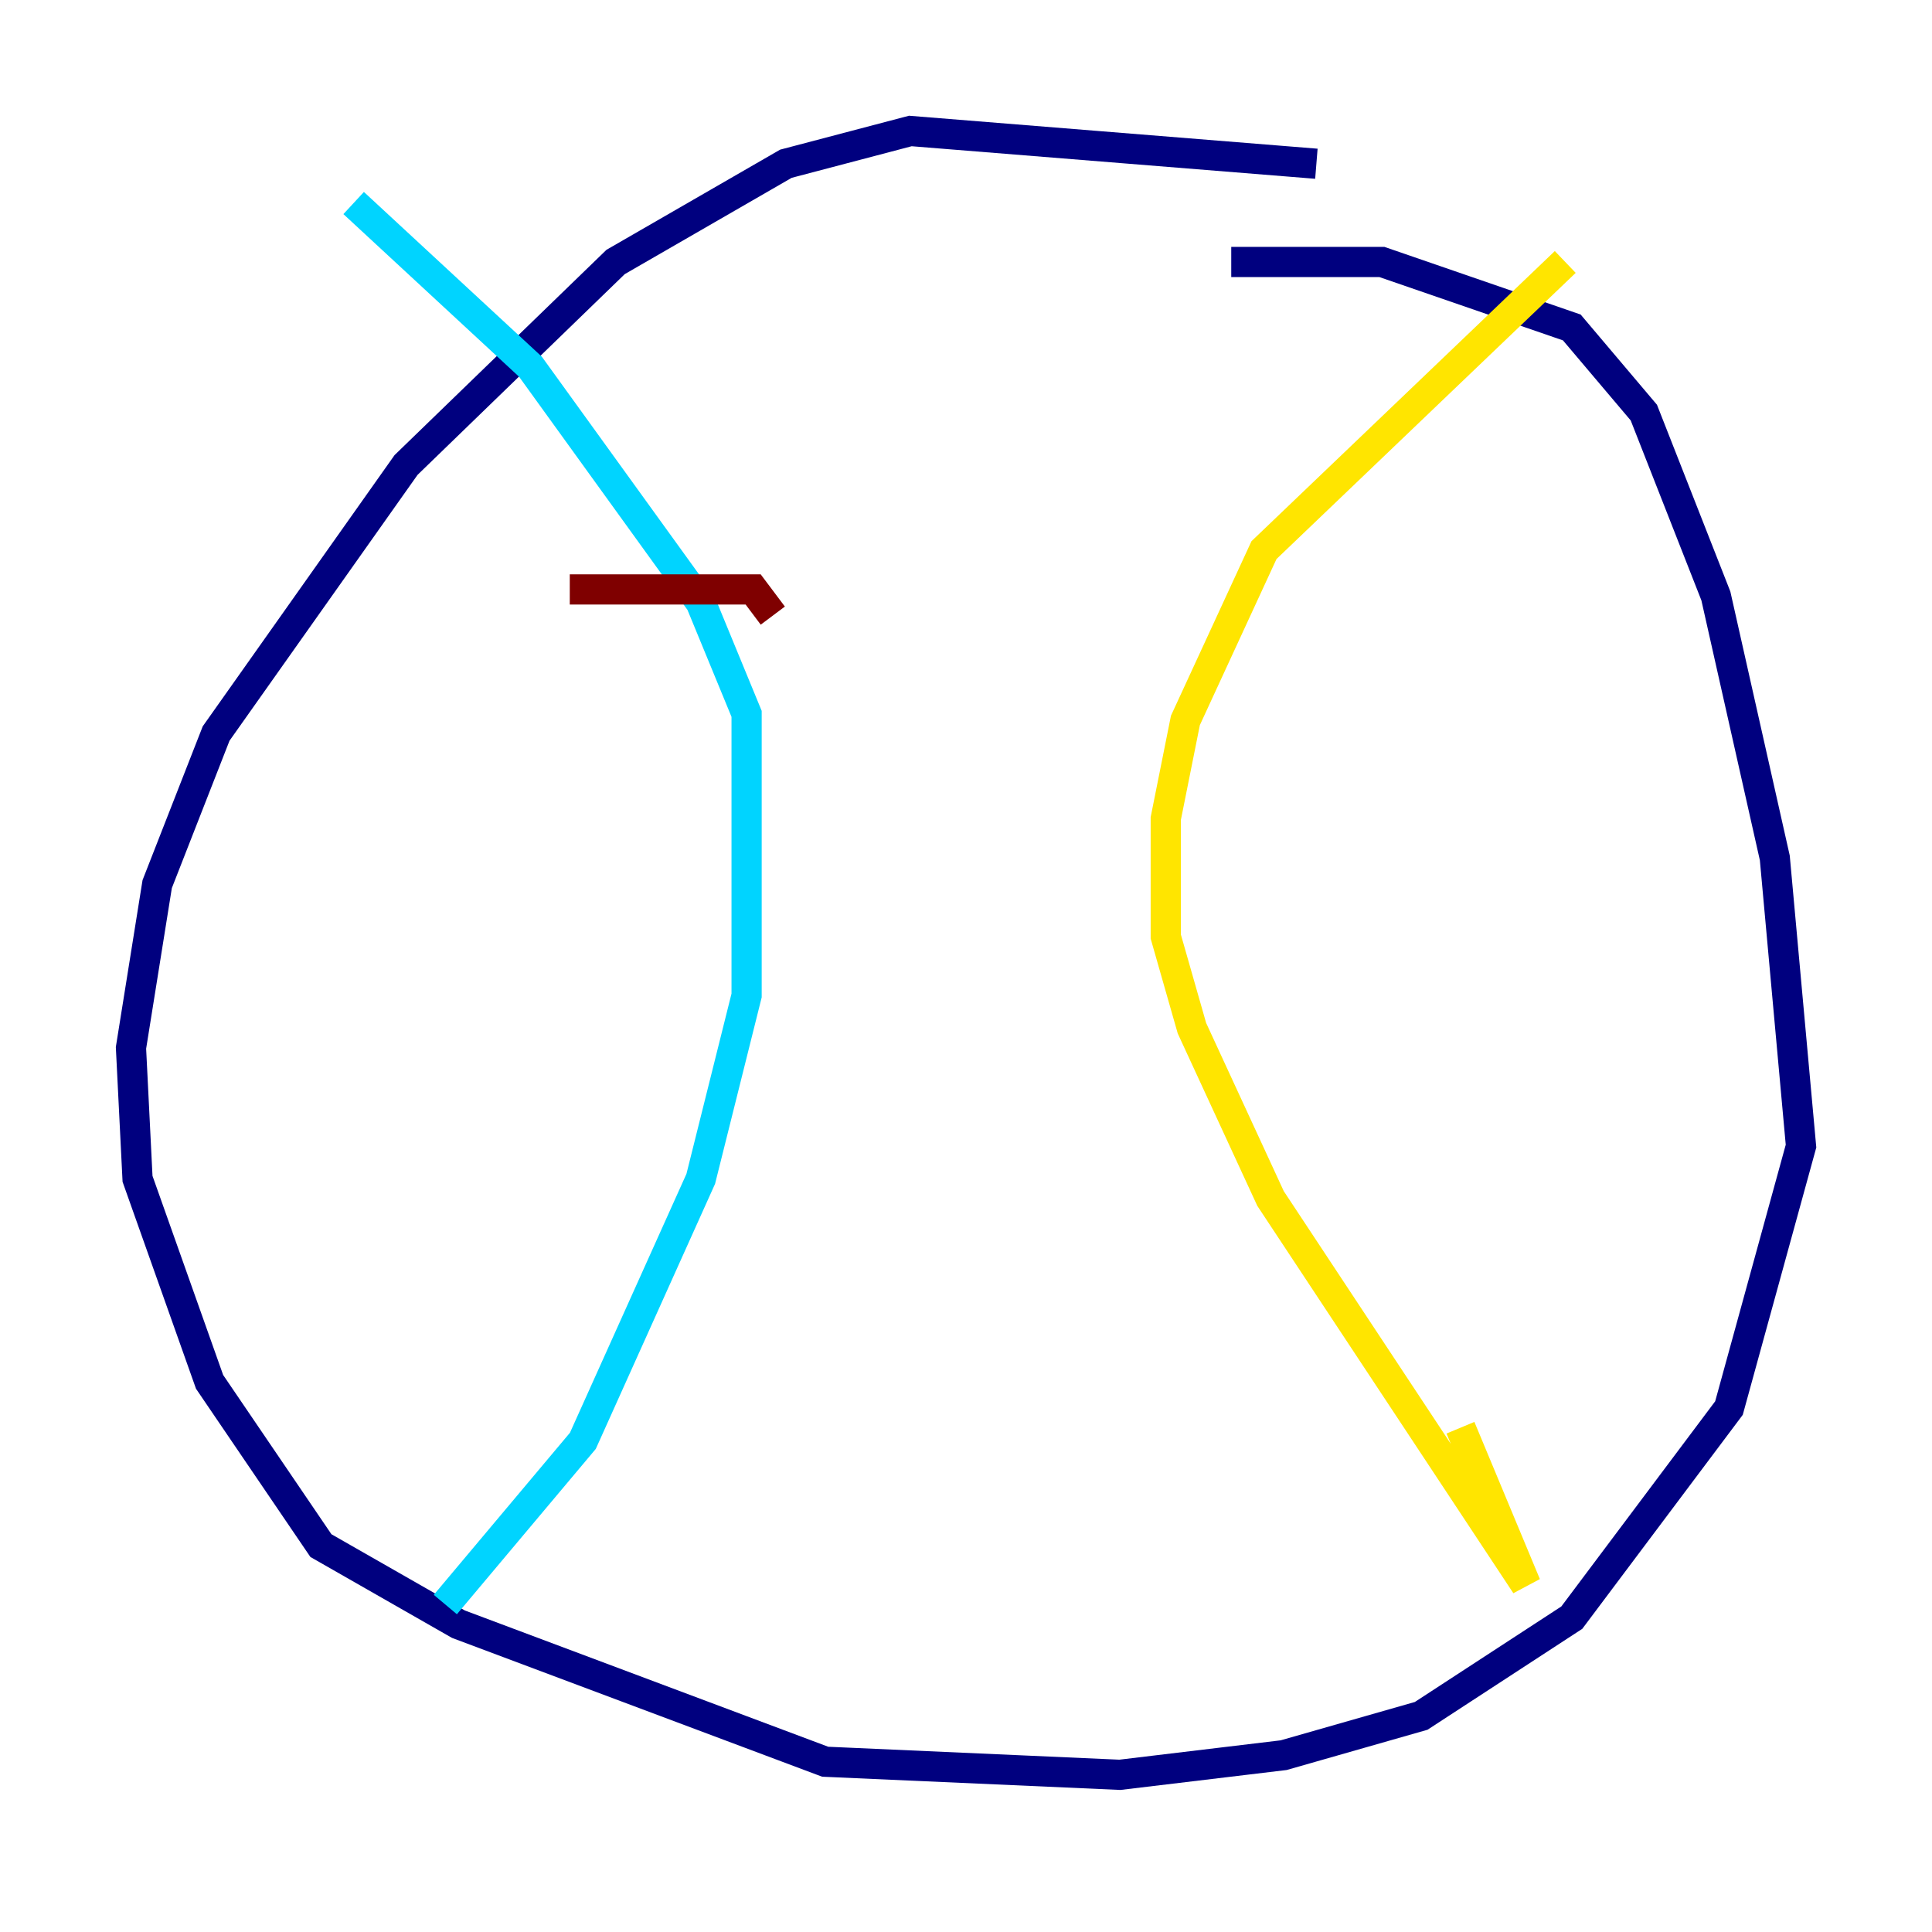 <?xml version="1.0" encoding="utf-8" ?>
<svg baseProfile="tiny" height="128" version="1.2" viewBox="0,0,128,128" width="128" xmlns="http://www.w3.org/2000/svg" xmlns:ev="http://www.w3.org/2001/xml-events" xmlns:xlink="http://www.w3.org/1999/xlink"><defs /><polyline fill="none" points="87.214,10.848 60.312,8.678 52.068,10.848 40.786,17.356 26.902,30.807 14.319,48.597 10.414,58.576 8.678,69.424 9.112,78.102 13.885,91.552 21.261,102.4 30.373,107.607 54.671,116.719 74.197,117.586 85.044,116.285 94.156,113.681 104.136,107.173 114.549,93.288 119.322,75.932 117.586,56.841 113.681,39.485 108.909,27.336 104.136,21.695 91.552,17.356 81.573,17.356" stroke="#00007f" stroke-width="2" /><polyline fill="none" points="23.43,13.451 35.146,24.298 46.427,39.919 49.464,47.295 49.464,65.953 46.427,78.102 38.617,95.458 29.505,106.305" stroke="#00d4ff" stroke-width="2" /><polyline fill="none" points="103.702,17.356 83.742,36.447 78.536,47.729 77.234,54.237 77.234,62.047 78.969,68.122 84.176,79.403 101.098,105.003 96.759,94.59" stroke="#ffe500" stroke-width="2" /><polyline fill="none" points="37.749,39.051 49.898,39.051 51.2,40.786" stroke="#7f0000" stroke-width="2" /></svg>